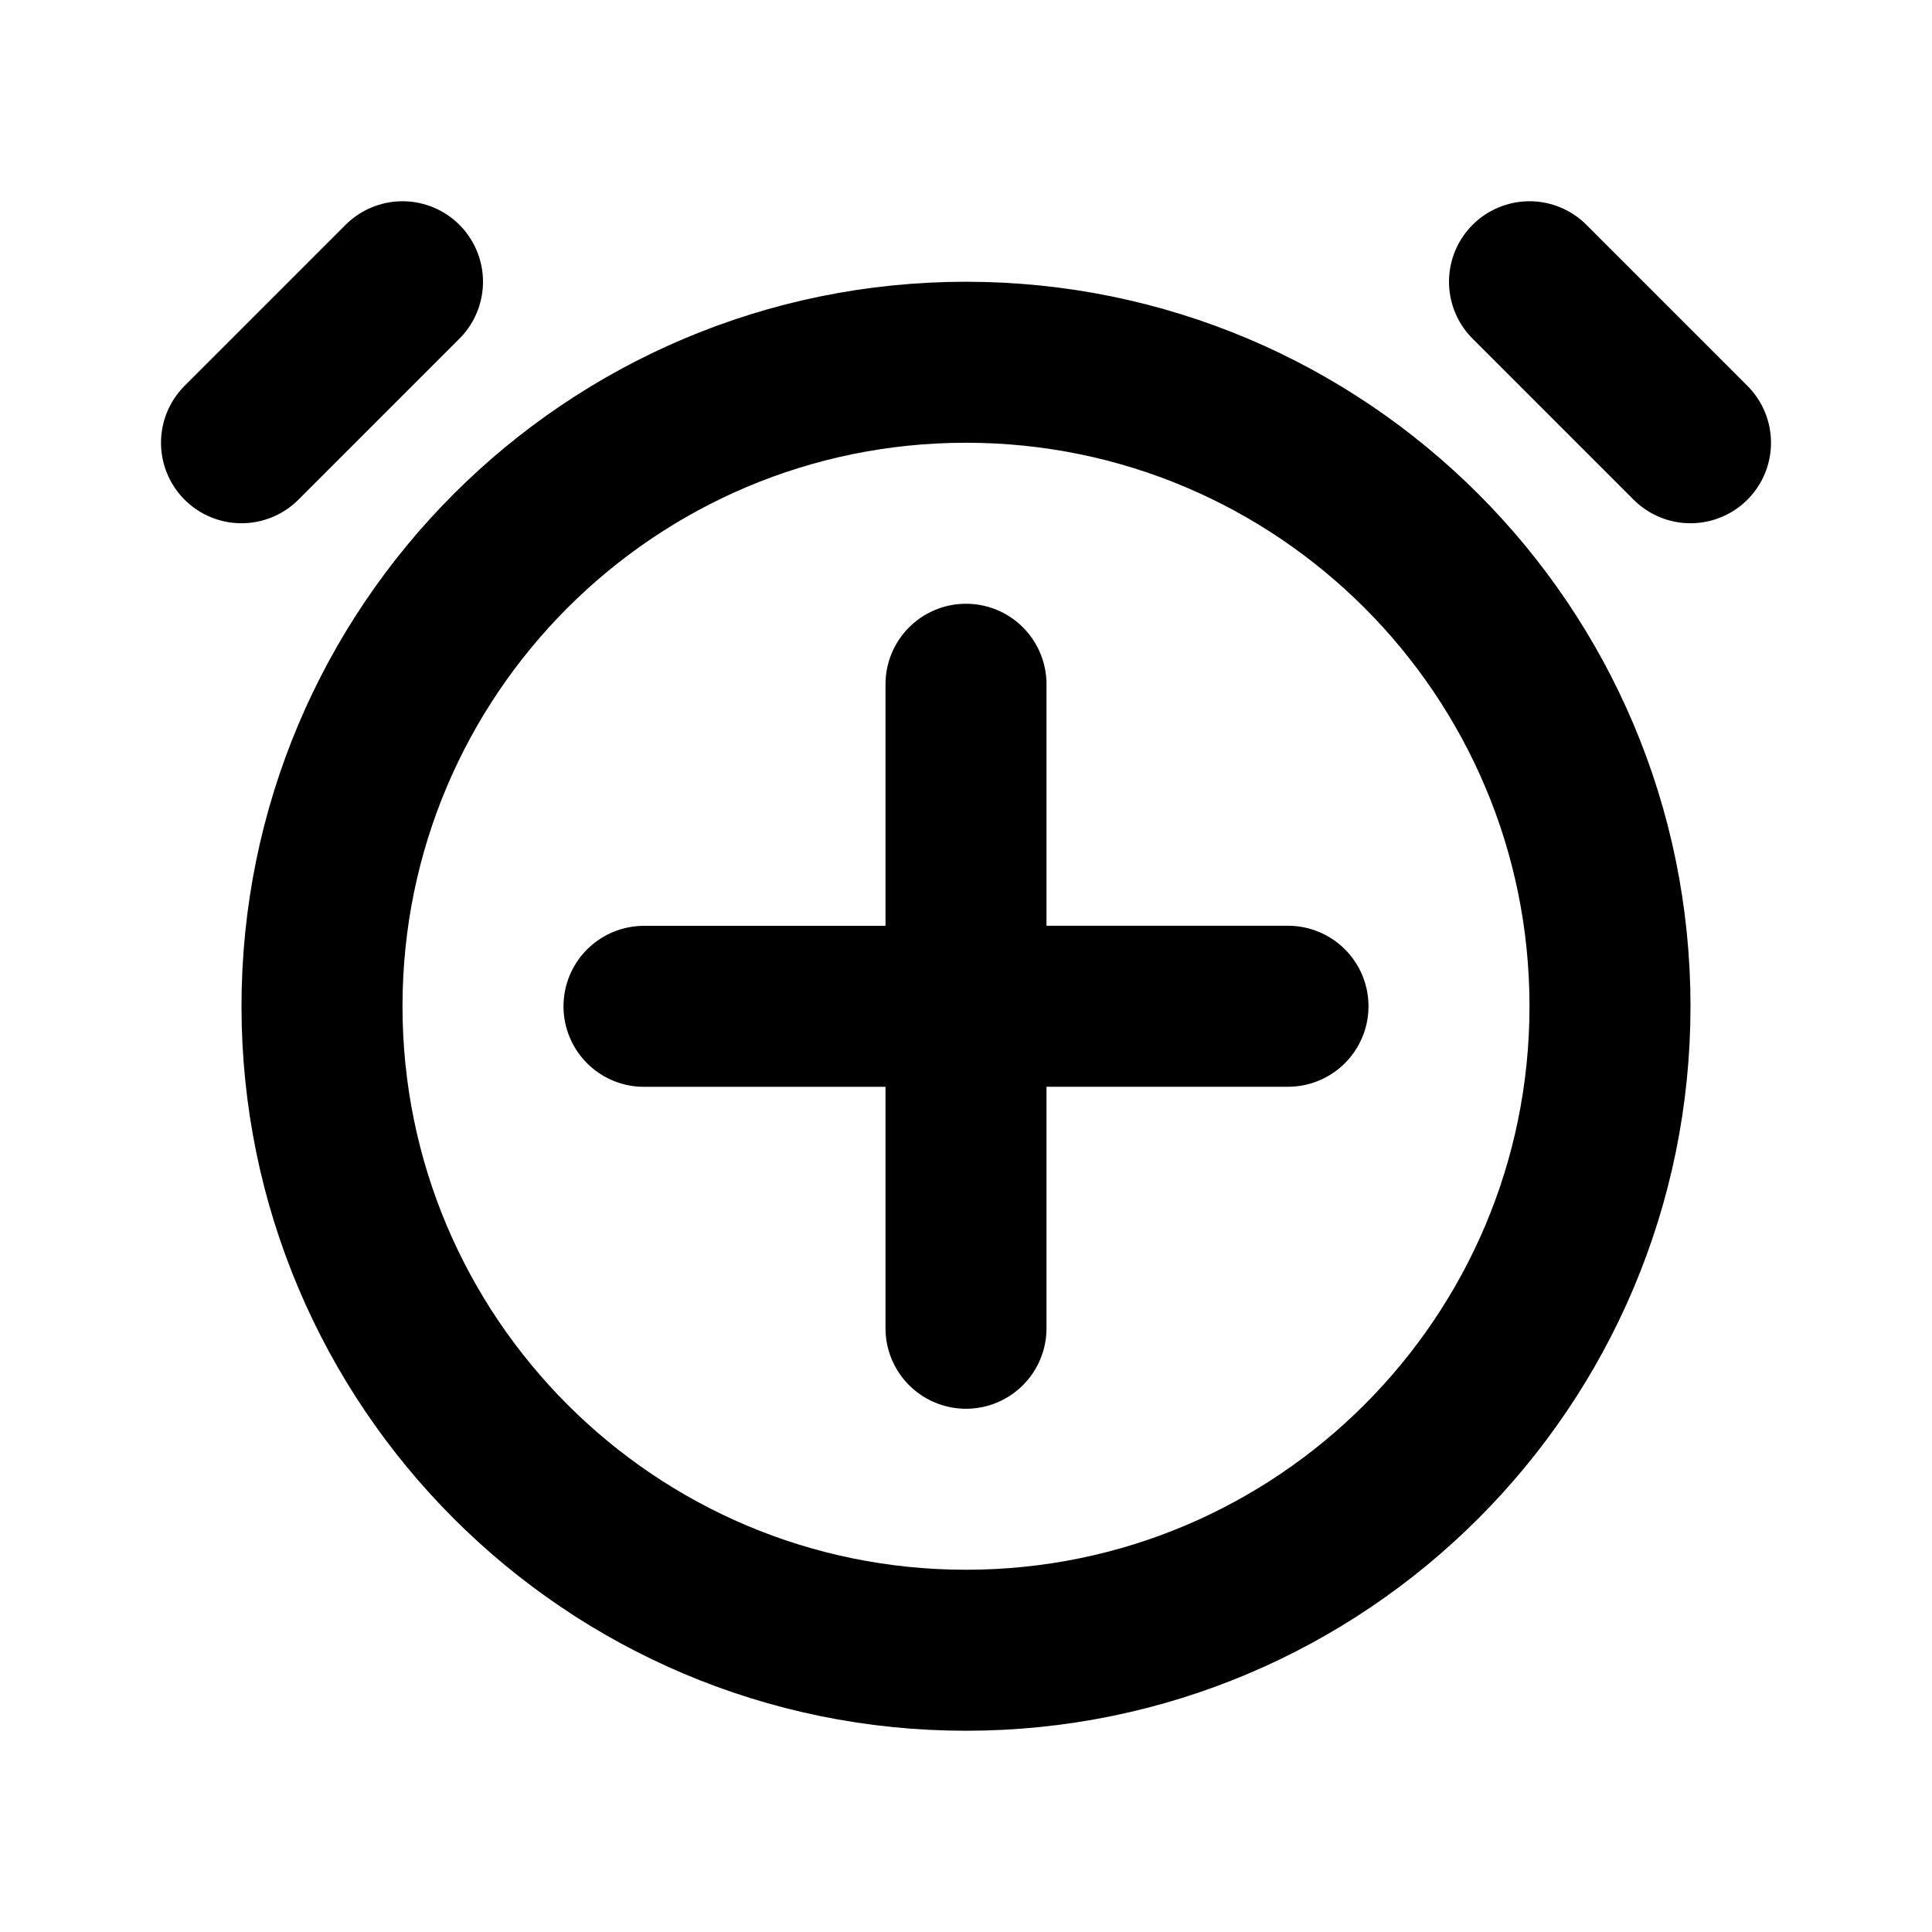 <svg width="24" height="24" viewBox="0 0 24 24" fill="none" xmlns="http://www.w3.org/2000/svg">
<path d="M12 16.5V8.5M16 12.5L8 12.501M3 5.5L5 3.5M21 5.5L19 3.5M20 12.5C20 16.918 16.418 20.5 12 20.5C7.582 20.5 4 16.918 4 12.5C4 8.082 7.582 4.5 12 4.5C16.418 4.5 20 8.082 20 12.5Z" stroke="black" stroke-width="2" stroke-linecap="round" stroke-linejoin="round"/>
</svg>
